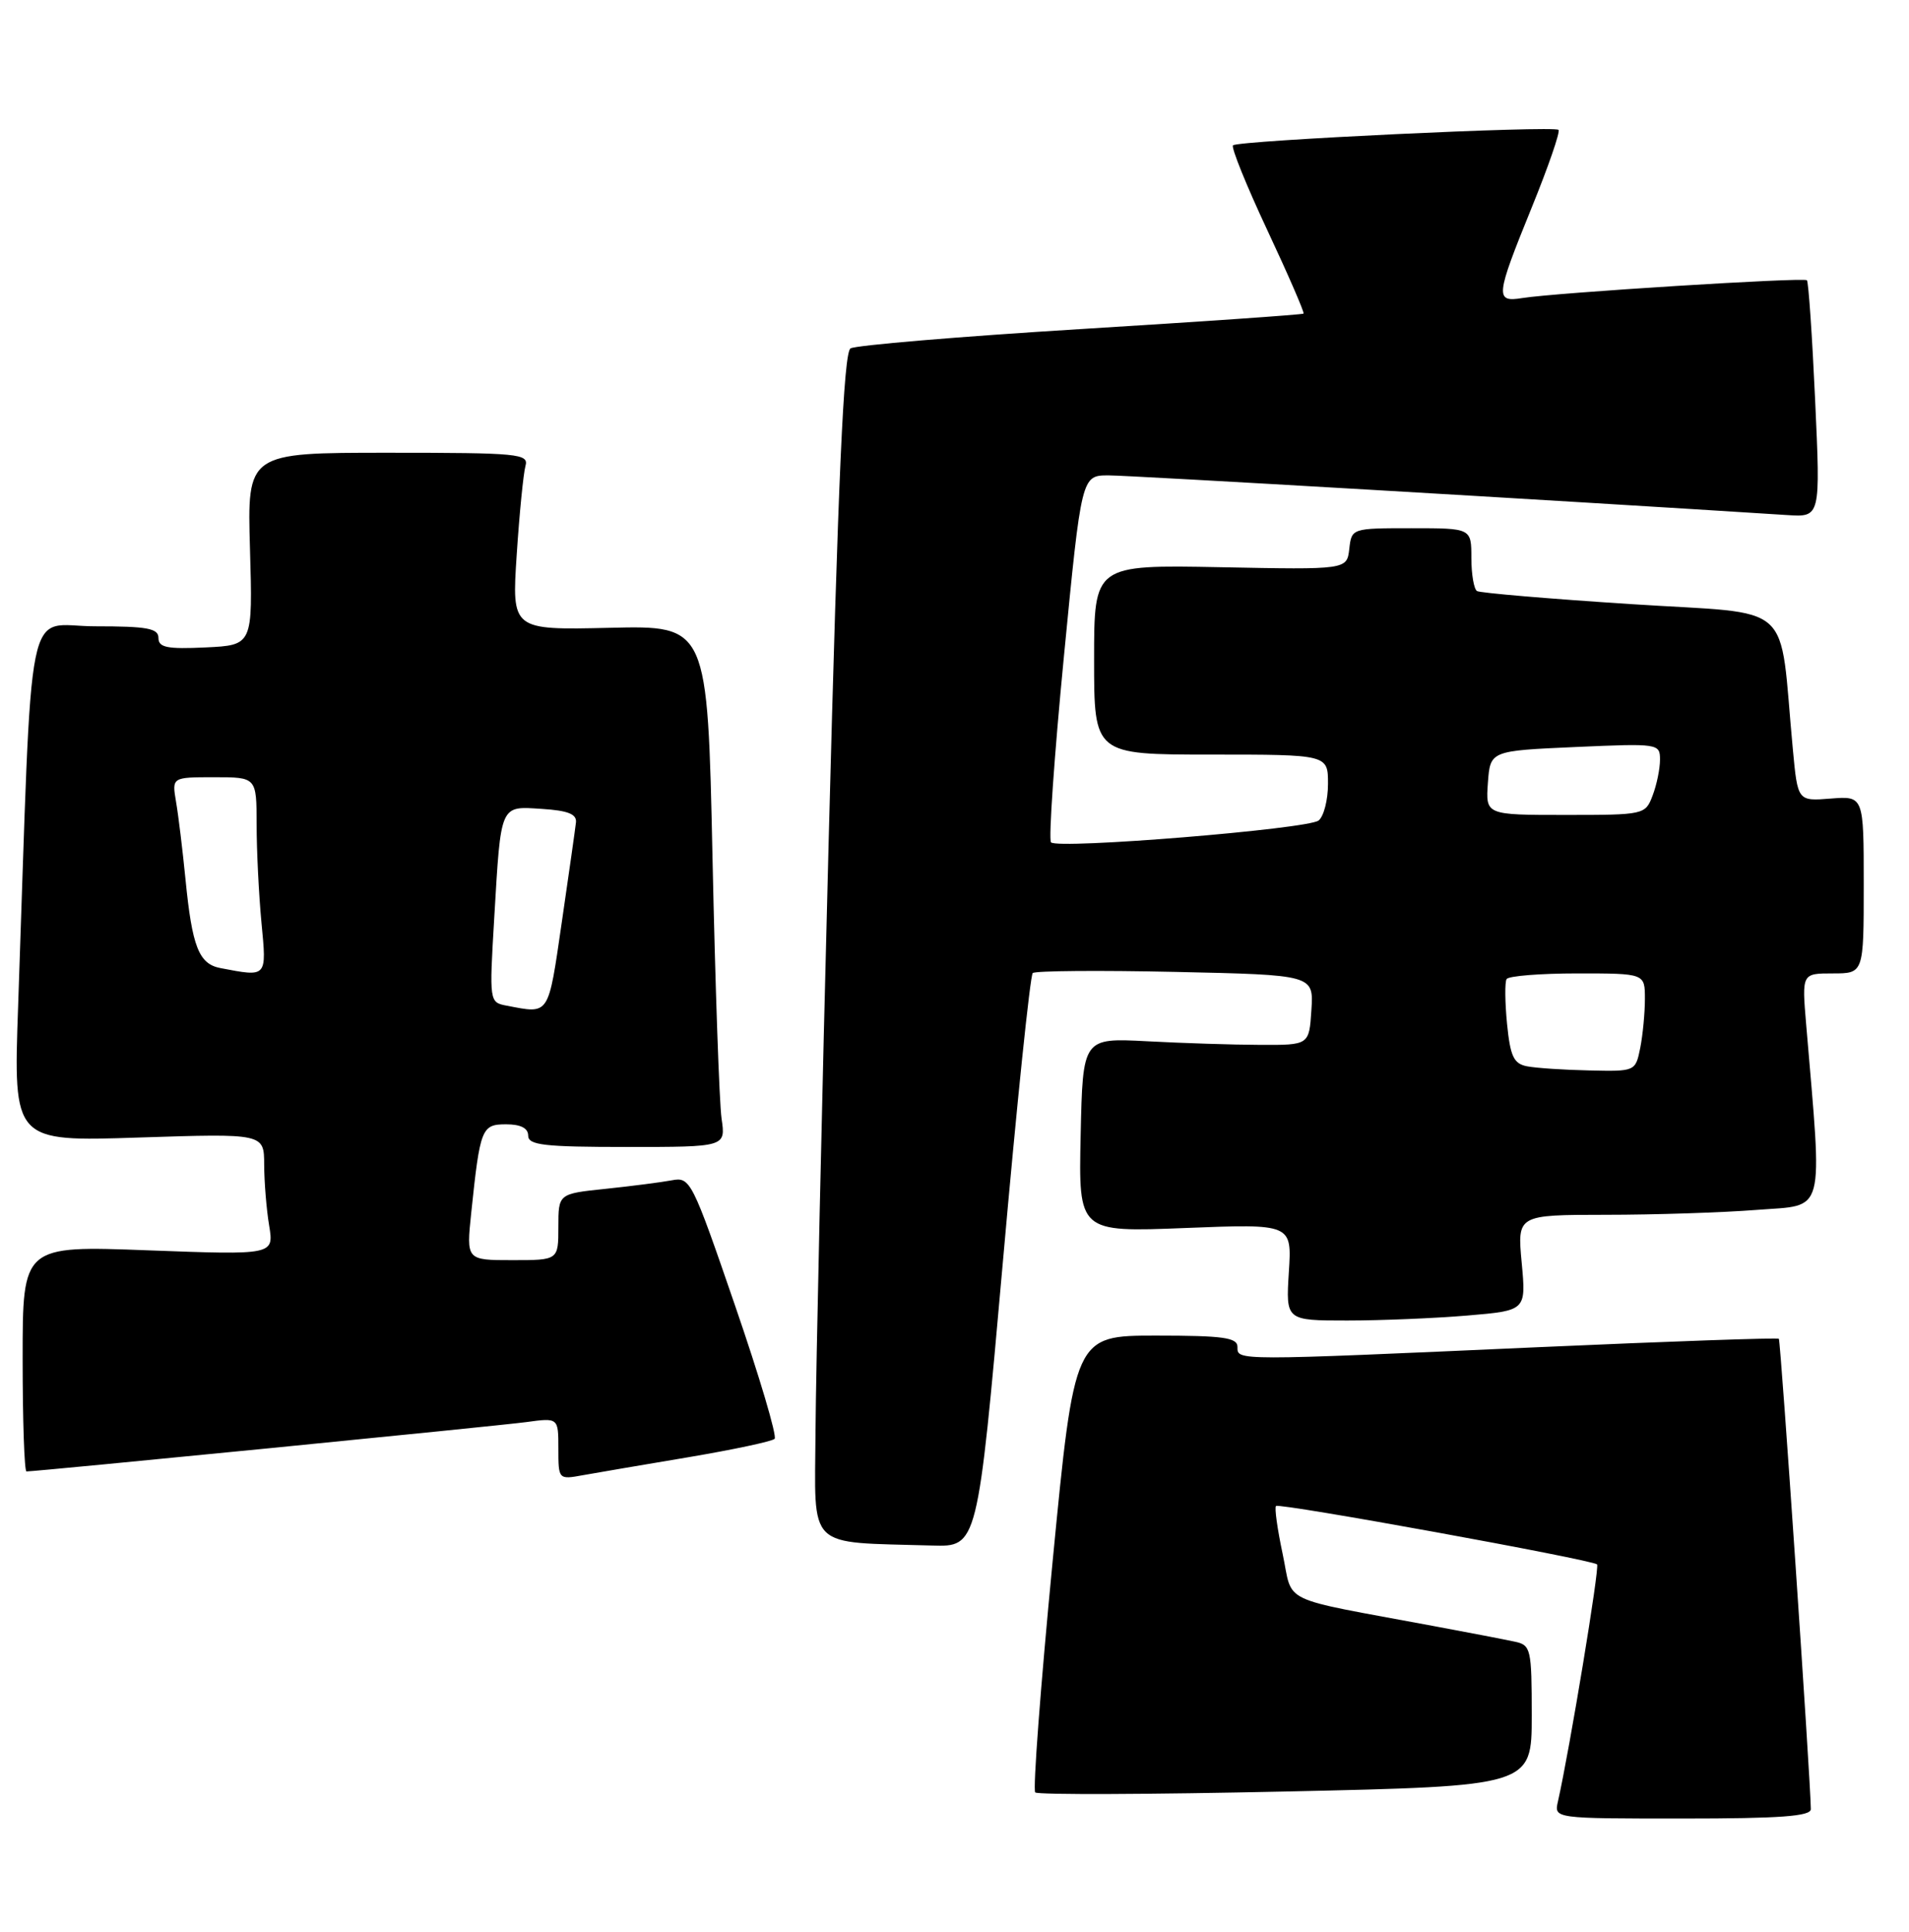 <?xml version="1.0" encoding="UTF-8" standalone="no"?>
<!DOCTYPE svg PUBLIC "-//W3C//DTD SVG 1.1//EN" "http://www.w3.org/Graphics/SVG/1.1/DTD/svg11.dtd" >
<svg xmlns="http://www.w3.org/2000/svg" xmlns:xlink="http://www.w3.org/1999/xlink" version="1.1" viewBox="0 0 253 256">
 <g >
 <path fill="currentColor"
d=" M 239.99 239.75 C 239.96 235.96 236.00 177.67 235.75 177.42 C 235.59 177.26 221.29 177.76 203.98 178.53 C 163.42 180.34 164.00 180.34 164.00 178.50 C 164.00 177.26 162.13 177.00 153.20 177.00 C 142.40 177.00 142.40 177.00 139.50 206.97 C 137.91 223.45 136.87 237.21 137.20 237.54 C 137.53 237.87 152.47 237.81 170.40 237.42 C 203.00 236.70 203.00 236.70 203.00 227.37 C 203.00 218.50 202.89 218.01 200.75 217.56 C 199.51 217.29 194.68 216.36 190.00 215.49 C 169.15 211.60 171.42 212.68 169.99 205.93 C 169.29 202.64 168.89 199.79 169.11 199.58 C 169.57 199.15 211.03 206.70 211.66 207.32 C 212.02 207.68 208.02 231.89 206.47 238.75 C 205.96 241.00 205.96 241.00 222.98 241.00 C 235.93 241.00 240.00 240.70 239.99 239.75 Z  M 132.91 167.25 C 134.74 146.49 136.53 129.25 136.87 128.95 C 137.22 128.65 145.74 128.58 155.80 128.80 C 174.10 129.20 174.10 129.20 173.80 133.85 C 173.50 138.50 173.50 138.50 167.00 138.47 C 163.43 138.46 156.68 138.24 152.00 137.99 C 143.50 137.55 143.50 137.55 143.22 150.42 C 142.94 163.30 142.94 163.30 157.08 162.74 C 171.22 162.18 171.22 162.18 170.81 168.59 C 170.41 175.00 170.41 175.00 178.55 175.00 C 183.03 175.00 190.20 174.70 194.48 174.34 C 202.26 173.68 202.26 173.68 201.67 167.34 C 201.08 161.00 201.08 161.00 212.79 160.99 C 219.23 160.99 228.25 160.70 232.83 160.34 C 242.04 159.62 241.54 161.49 239.37 135.75 C 238.80 129.00 238.80 129.00 242.90 129.00 C 247.00 129.00 247.00 129.00 247.00 117.24 C 247.00 105.49 247.00 105.49 242.63 105.83 C 238.25 106.18 238.25 106.18 237.61 99.34 C 235.71 79.22 238.24 81.50 216.17 80.06 C 205.35 79.36 196.16 78.58 195.75 78.33 C 195.34 78.08 195.00 76.11 195.00 73.94 C 195.00 70.00 195.00 70.00 187.07 70.00 C 179.15 70.00 179.13 70.01 178.82 72.75 C 178.50 75.50 178.50 75.50 161.75 75.17 C 145.00 74.85 145.00 74.85 145.00 87.42 C 145.00 100.00 145.00 100.00 160.50 100.00 C 176.00 100.00 176.00 100.00 176.00 103.88 C 176.00 106.01 175.44 108.20 174.75 108.74 C 173.31 109.87 140.23 112.57 139.29 111.63 C 138.95 111.28 139.72 100.20 141.00 87.00 C 143.33 63.00 143.33 63.00 146.92 63.00 C 149.69 63.00 206.43 66.31 236.88 68.26 C 241.27 68.54 241.27 68.54 240.56 53.03 C 240.17 44.49 239.68 37.35 239.47 37.14 C 239.06 36.73 206.15 38.79 201.75 39.50 C 198.11 40.09 198.20 39.31 203.00 27.50 C 205.20 22.09 206.80 17.46 206.55 17.21 C 205.96 16.63 164.05 18.62 163.41 19.26 C 163.14 19.53 165.19 24.60 167.97 30.53 C 170.75 36.46 172.90 41.43 172.76 41.56 C 172.62 41.70 159.32 42.62 143.22 43.61 C 127.12 44.60 113.39 45.76 112.72 46.17 C 111.81 46.74 111.08 63.16 109.83 111.21 C 108.91 146.57 108.13 181.89 108.08 189.70 C 107.99 205.59 106.69 204.32 123.53 204.82 C 129.56 205.00 129.56 205.00 132.91 167.25 Z  M 91.27 193.11 C 97.19 192.11 102.32 191.02 102.66 190.68 C 103.00 190.34 100.64 182.38 97.41 173.00 C 91.72 156.44 91.48 155.95 89.03 156.42 C 87.64 156.68 83.69 157.19 80.25 157.55 C 74.00 158.20 74.00 158.20 74.00 162.60 C 74.00 167.00 74.00 167.00 67.90 167.00 C 61.80 167.00 61.80 167.00 62.45 160.75 C 63.63 149.50 63.82 149.00 67.08 149.00 C 69.01 149.00 70.00 149.51 70.00 150.50 C 70.00 151.76 72.12 152.00 83.09 152.00 C 96.18 152.00 96.18 152.00 95.63 148.25 C 95.33 146.19 94.79 130.64 94.43 113.70 C 93.77 82.89 93.77 82.89 80.79 83.20 C 67.82 83.50 67.82 83.50 68.48 73.50 C 68.84 68.00 69.37 62.71 69.64 61.75 C 70.10 60.13 68.77 60.00 51.45 60.00 C 32.76 60.00 32.76 60.00 33.13 72.75 C 33.50 85.50 33.50 85.50 27.25 85.80 C 22.15 86.04 21.00 85.81 21.00 84.55 C 21.00 83.27 19.52 83.00 12.61 83.00 C 3.21 83.00 4.35 77.39 2.40 133.40 C 1.77 151.30 1.77 151.30 18.39 150.75 C 35.00 150.21 35.00 150.21 35.01 154.35 C 35.02 156.63 35.31 160.26 35.67 162.41 C 36.31 166.32 36.31 166.32 19.66 165.70 C 3.00 165.07 3.00 165.07 3.00 180.04 C 3.00 188.27 3.23 195.00 3.51 195.00 C 4.90 195.00 66.07 188.96 69.75 188.46 C 74.00 187.88 74.00 187.88 74.00 191.98 C 74.00 196.07 74.02 196.09 77.25 195.50 C 79.04 195.18 85.35 194.10 91.27 193.11 Z  M 202.37 141.31 C 200.61 140.97 200.16 139.99 199.73 135.70 C 199.45 132.84 199.42 130.16 199.67 129.75 C 199.92 129.34 204.14 129.00 209.06 129.00 C 218.00 129.00 218.00 129.00 218.00 132.38 C 218.00 134.23 217.72 137.16 217.38 138.88 C 216.75 141.99 216.72 142.00 210.62 141.86 C 207.26 141.79 203.54 141.54 202.37 141.31 Z  M 197.19 103.75 C 197.50 99.50 197.50 99.50 208.75 99.00 C 219.81 98.51 220.00 98.54 220.00 100.68 C 220.00 101.89 219.56 104.02 219.02 105.43 C 218.06 107.97 217.91 108.00 207.47 108.00 C 196.89 108.00 196.89 108.00 197.19 103.75 Z  M 67.17 133.28 C 64.85 132.84 64.84 132.80 65.50 121.67 C 66.40 106.41 66.22 106.84 71.83 107.20 C 75.28 107.42 76.46 107.89 76.33 109.00 C 76.24 109.83 75.39 115.79 74.45 122.25 C 72.63 134.73 72.87 134.37 67.17 133.28 Z  M 29.20 128.29 C 26.35 127.74 25.46 125.46 24.58 116.50 C 24.20 112.65 23.64 108.04 23.33 106.25 C 22.78 103.00 22.78 103.00 28.39 103.00 C 34.00 103.00 34.00 103.00 34.01 109.25 C 34.01 112.69 34.30 118.54 34.65 122.25 C 35.35 129.60 35.45 129.48 29.20 128.29 Z "/>
</g>
</svg>